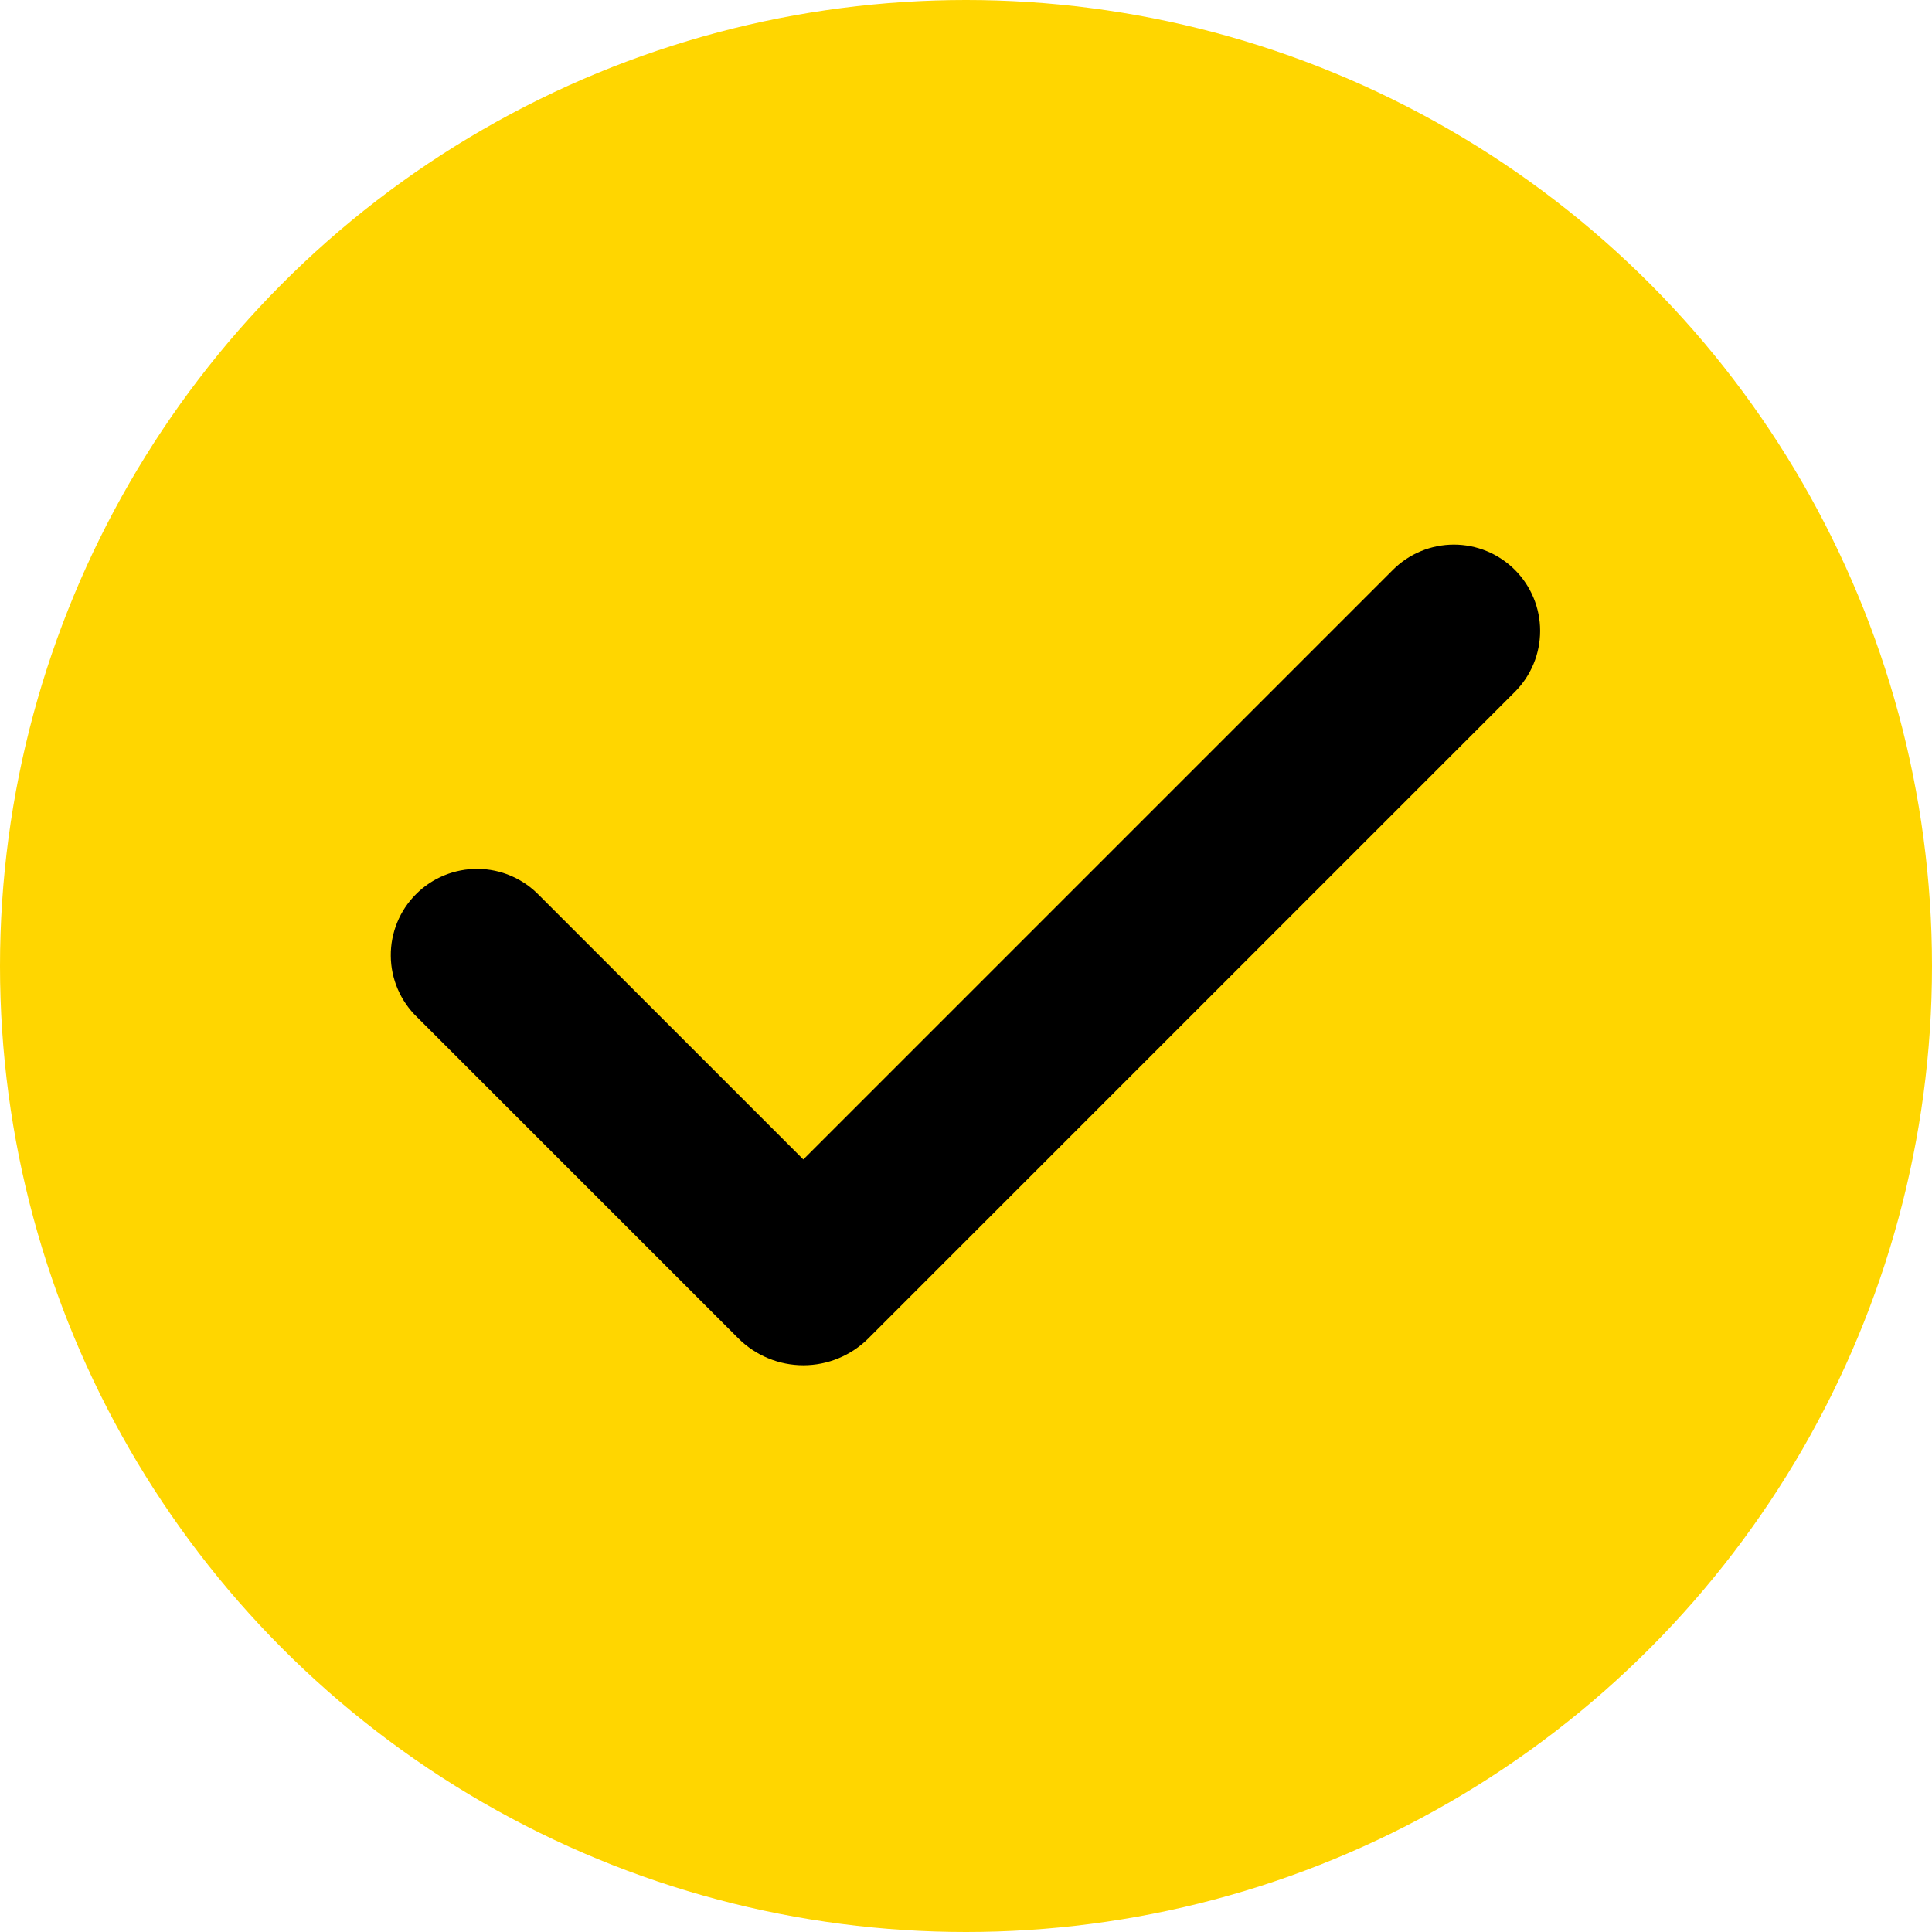 <svg width="70" height="70" viewBox="0 0 70 70" fill="none" xmlns="http://www.w3.org/2000/svg">
<circle cx="35" cy="35" r="35" fill="#FFD600"/>
<g clip-path="url(#clip0_246_888)">
<path fill-rule="evenodd" clip-rule="evenodd" d="M54.888 20.648C55.473 21.234 55.802 22.029 55.802 22.857C55.802 23.686 55.473 24.481 54.888 25.067L31.465 48.49C31.155 48.799 30.788 49.045 30.383 49.212C29.979 49.38 29.545 49.466 29.107 49.466C28.669 49.466 28.236 49.38 27.831 49.212C27.427 49.045 27.059 48.799 26.75 48.49L15.113 36.854C14.814 36.566 14.576 36.221 14.412 35.84C14.248 35.459 14.162 35.048 14.159 34.634C14.155 34.219 14.234 33.807 14.391 33.423C14.548 33.039 14.78 32.69 15.074 32.397C15.367 32.103 15.716 31.871 16.1 31.714C16.484 31.557 16.896 31.478 17.311 31.482C17.726 31.485 18.136 31.571 18.517 31.735C18.898 31.899 19.243 32.137 19.531 32.435L29.106 42.01L50.467 20.648C50.757 20.358 51.101 20.127 51.481 19.97C51.86 19.813 52.267 19.732 52.677 19.732C53.088 19.732 53.494 19.813 53.873 19.97C54.253 20.127 54.597 20.358 54.888 20.648Z" fill="black"/>
</g>
<defs>
<clipPath id="clip0_246_888">
<rect width="50" height="50" fill="white" transform="translate(10 10)"/>
</clipPath>
</defs>
</svg>
